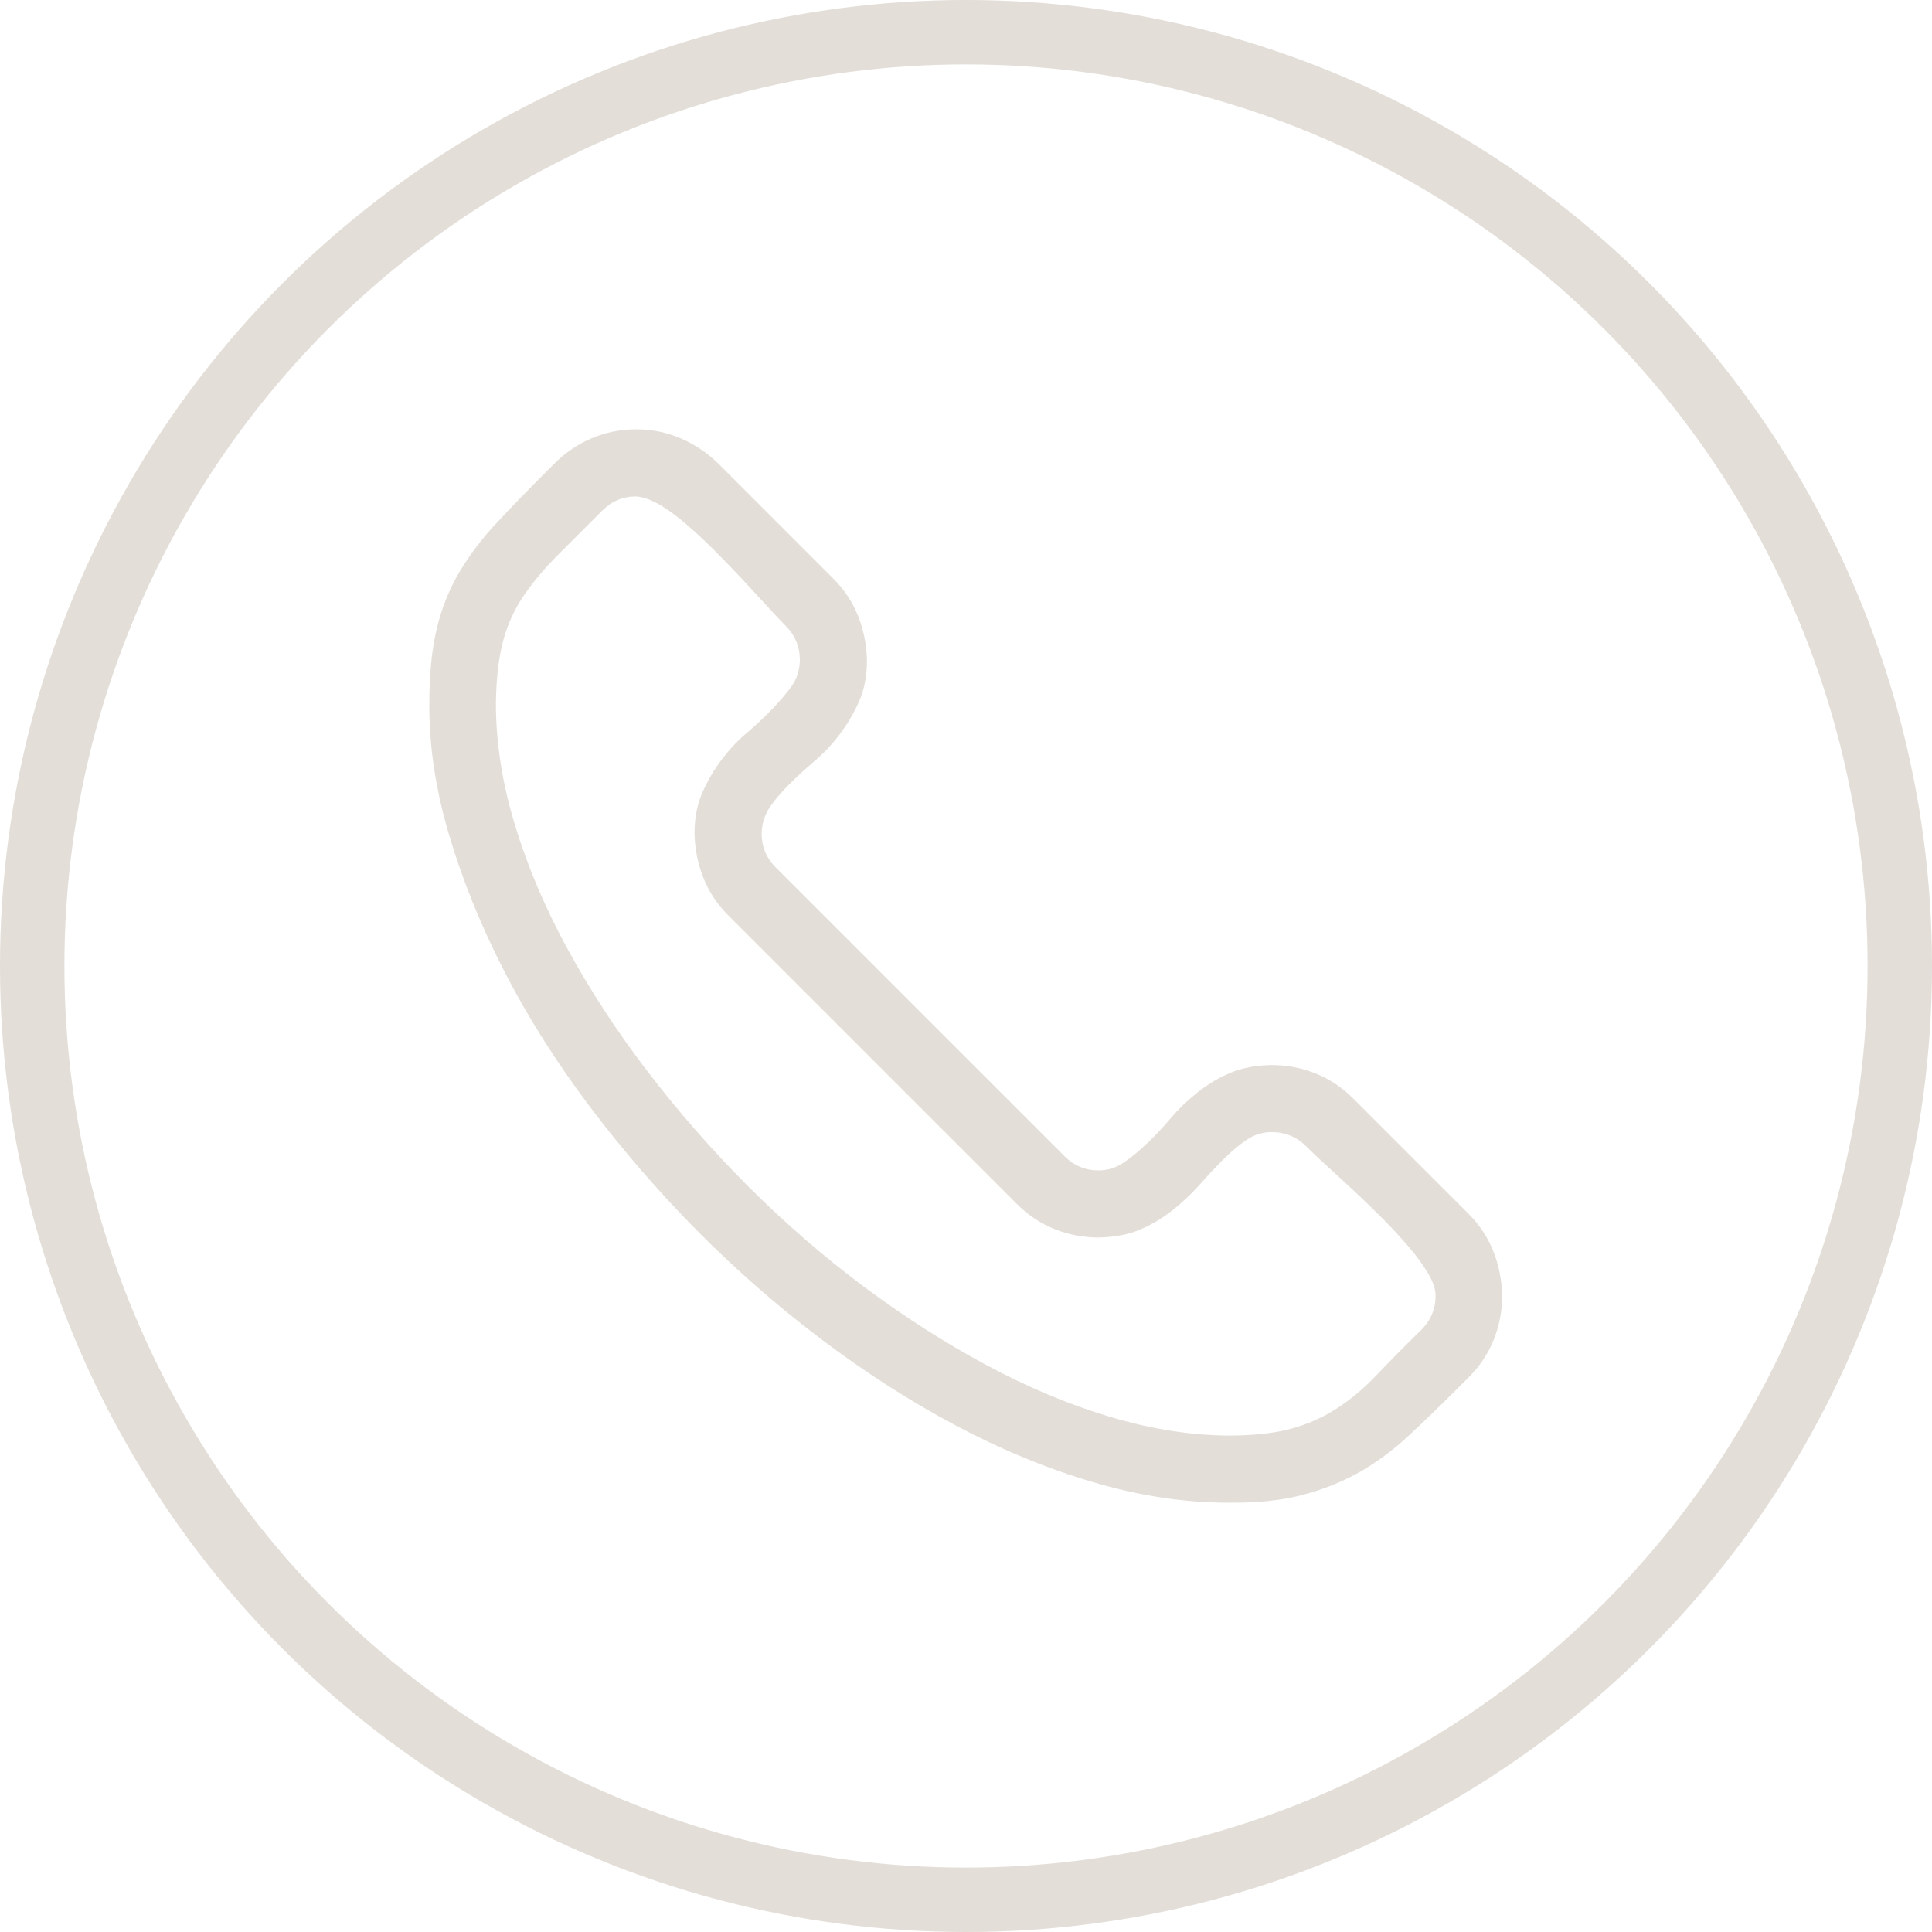 <svg width="90" height="90" viewBox="0 0 90 90" fill="none" xmlns="http://www.w3.org/2000/svg">
<circle cx="45" cy="45" r="43.5" stroke="#E3DED8" stroke-width="3" fill="none"/>
<path d="M59.233 49.614C59.95 49.614 60.633 49.745 61.284 50.005C61.935 50.265 62.521 50.656 63.042 51.177L68.413 56.548C68.918 57.052 69.3 57.63 69.561 58.281C69.821 58.932 69.959 59.624 69.976 60.356C69.976 61.073 69.846 61.756 69.585 62.407C69.325 63.058 68.934 63.644 68.413 64.165L68.071 64.507C67.192 65.386 66.387 66.167 65.654 66.851C64.922 67.534 64.157 68.104 63.359 68.56C62.562 69.015 61.675 69.373 60.698 69.634C59.722 69.894 58.558 70.016 57.207 70C55.173 70 53.081 69.683 50.933 69.048C48.784 68.413 46.652 67.534 44.536 66.411C42.42 65.288 40.337 63.953 38.286 62.407C36.236 60.861 34.307 59.176 32.5 57.353C30.694 55.531 29.017 53.594 27.471 51.543C25.925 49.492 24.606 47.409 23.516 45.293C22.425 43.177 21.563 41.053 20.928 38.921C20.293 36.789 19.984 34.738 20 32.769C20 31.418 20.114 30.262 20.342 29.302C20.57 28.341 20.92 27.463 21.392 26.665C21.864 25.867 22.433 25.111 23.101 24.395C23.768 23.678 24.549 22.873 25.445 21.977L25.835 21.587C26.34 21.082 26.917 20.692 27.569 20.415C28.22 20.138 28.911 20 29.644 20C30.36 20 31.043 20.138 31.695 20.415C32.346 20.692 32.931 21.082 33.452 21.587L38.823 26.958C39.328 27.463 39.71 28.04 39.971 28.691C40.231 29.342 40.37 30.034 40.386 30.767C40.386 31.483 40.264 32.117 40.02 32.671C39.776 33.224 39.474 33.737 39.116 34.209C38.758 34.681 38.368 35.096 37.944 35.454C37.521 35.812 37.123 36.178 36.748 36.553C36.374 36.927 36.073 37.285 35.845 37.627C35.617 37.969 35.495 38.367 35.479 38.823C35.479 39.442 35.698 39.971 36.138 40.41L49.59 53.862C50.029 54.302 50.558 54.522 51.177 54.522C51.6 54.522 51.991 54.399 52.349 54.155C52.707 53.911 53.073 53.61 53.447 53.252C53.822 52.894 54.188 52.503 54.546 52.08C54.904 51.657 55.319 51.258 55.791 50.884C56.263 50.509 56.768 50.208 57.305 49.98C57.842 49.753 58.485 49.63 59.233 49.614ZM57.207 66.875C58.379 66.875 59.356 66.769 60.137 66.558C60.918 66.346 61.634 66.029 62.285 65.606C62.936 65.182 63.555 64.662 64.141 64.043C64.727 63.425 65.418 62.725 66.216 61.943C66.655 61.504 66.875 60.975 66.875 60.356C66.875 60.063 66.761 59.722 66.533 59.331C66.305 58.94 65.996 58.517 65.606 58.062C65.215 57.606 64.8 57.158 64.361 56.719C63.921 56.279 63.465 55.84 62.993 55.4C62.521 54.961 62.106 54.578 61.748 54.253C61.39 53.927 61.089 53.643 60.845 53.398C60.405 52.959 59.868 52.739 59.233 52.739C58.81 52.739 58.42 52.861 58.062 53.105C57.704 53.35 57.346 53.651 56.987 54.009C56.629 54.367 56.263 54.758 55.889 55.181C55.514 55.604 55.091 56.003 54.619 56.377C54.147 56.751 53.643 57.052 53.106 57.28C52.569 57.508 51.926 57.63 51.177 57.647C50.461 57.647 49.777 57.516 49.126 57.256C48.475 56.995 47.889 56.605 47.368 56.084L33.916 42.632C33.412 42.127 33.029 41.55 32.769 40.898C32.508 40.247 32.37 39.556 32.354 38.823C32.354 38.107 32.476 37.472 32.72 36.919C32.964 36.366 33.265 35.853 33.623 35.381C33.981 34.909 34.372 34.494 34.795 34.136C35.218 33.778 35.617 33.403 35.991 33.013C36.366 32.622 36.667 32.264 36.895 31.939C37.123 31.613 37.245 31.222 37.261 30.767C37.261 30.132 37.041 29.595 36.602 29.155C36.39 28.944 36.113 28.651 35.772 28.276C35.43 27.902 35.047 27.487 34.624 27.031C34.201 26.576 33.761 26.12 33.306 25.664C32.85 25.208 32.394 24.785 31.939 24.395C31.483 24.004 31.068 23.703 30.694 23.491C30.319 23.28 29.969 23.158 29.644 23.125C29.025 23.125 28.496 23.345 28.057 23.784L25.982 25.859C25.379 26.462 24.858 27.08 24.419 27.715C23.98 28.35 23.654 29.058 23.442 29.839C23.231 30.62 23.117 31.597 23.101 32.769C23.101 34.592 23.394 36.471 23.98 38.408C24.566 40.345 25.387 42.282 26.445 44.219C27.503 46.156 28.748 48.06 30.181 49.932C31.613 51.803 33.176 53.586 34.868 55.278C36.561 56.971 38.343 58.517 40.215 59.917C42.087 61.317 43.991 62.537 45.928 63.579C47.865 64.621 49.785 65.426 51.69 65.996C53.594 66.566 55.433 66.859 57.207 66.875Z" fill="#E3DED8"/>
</svg>
